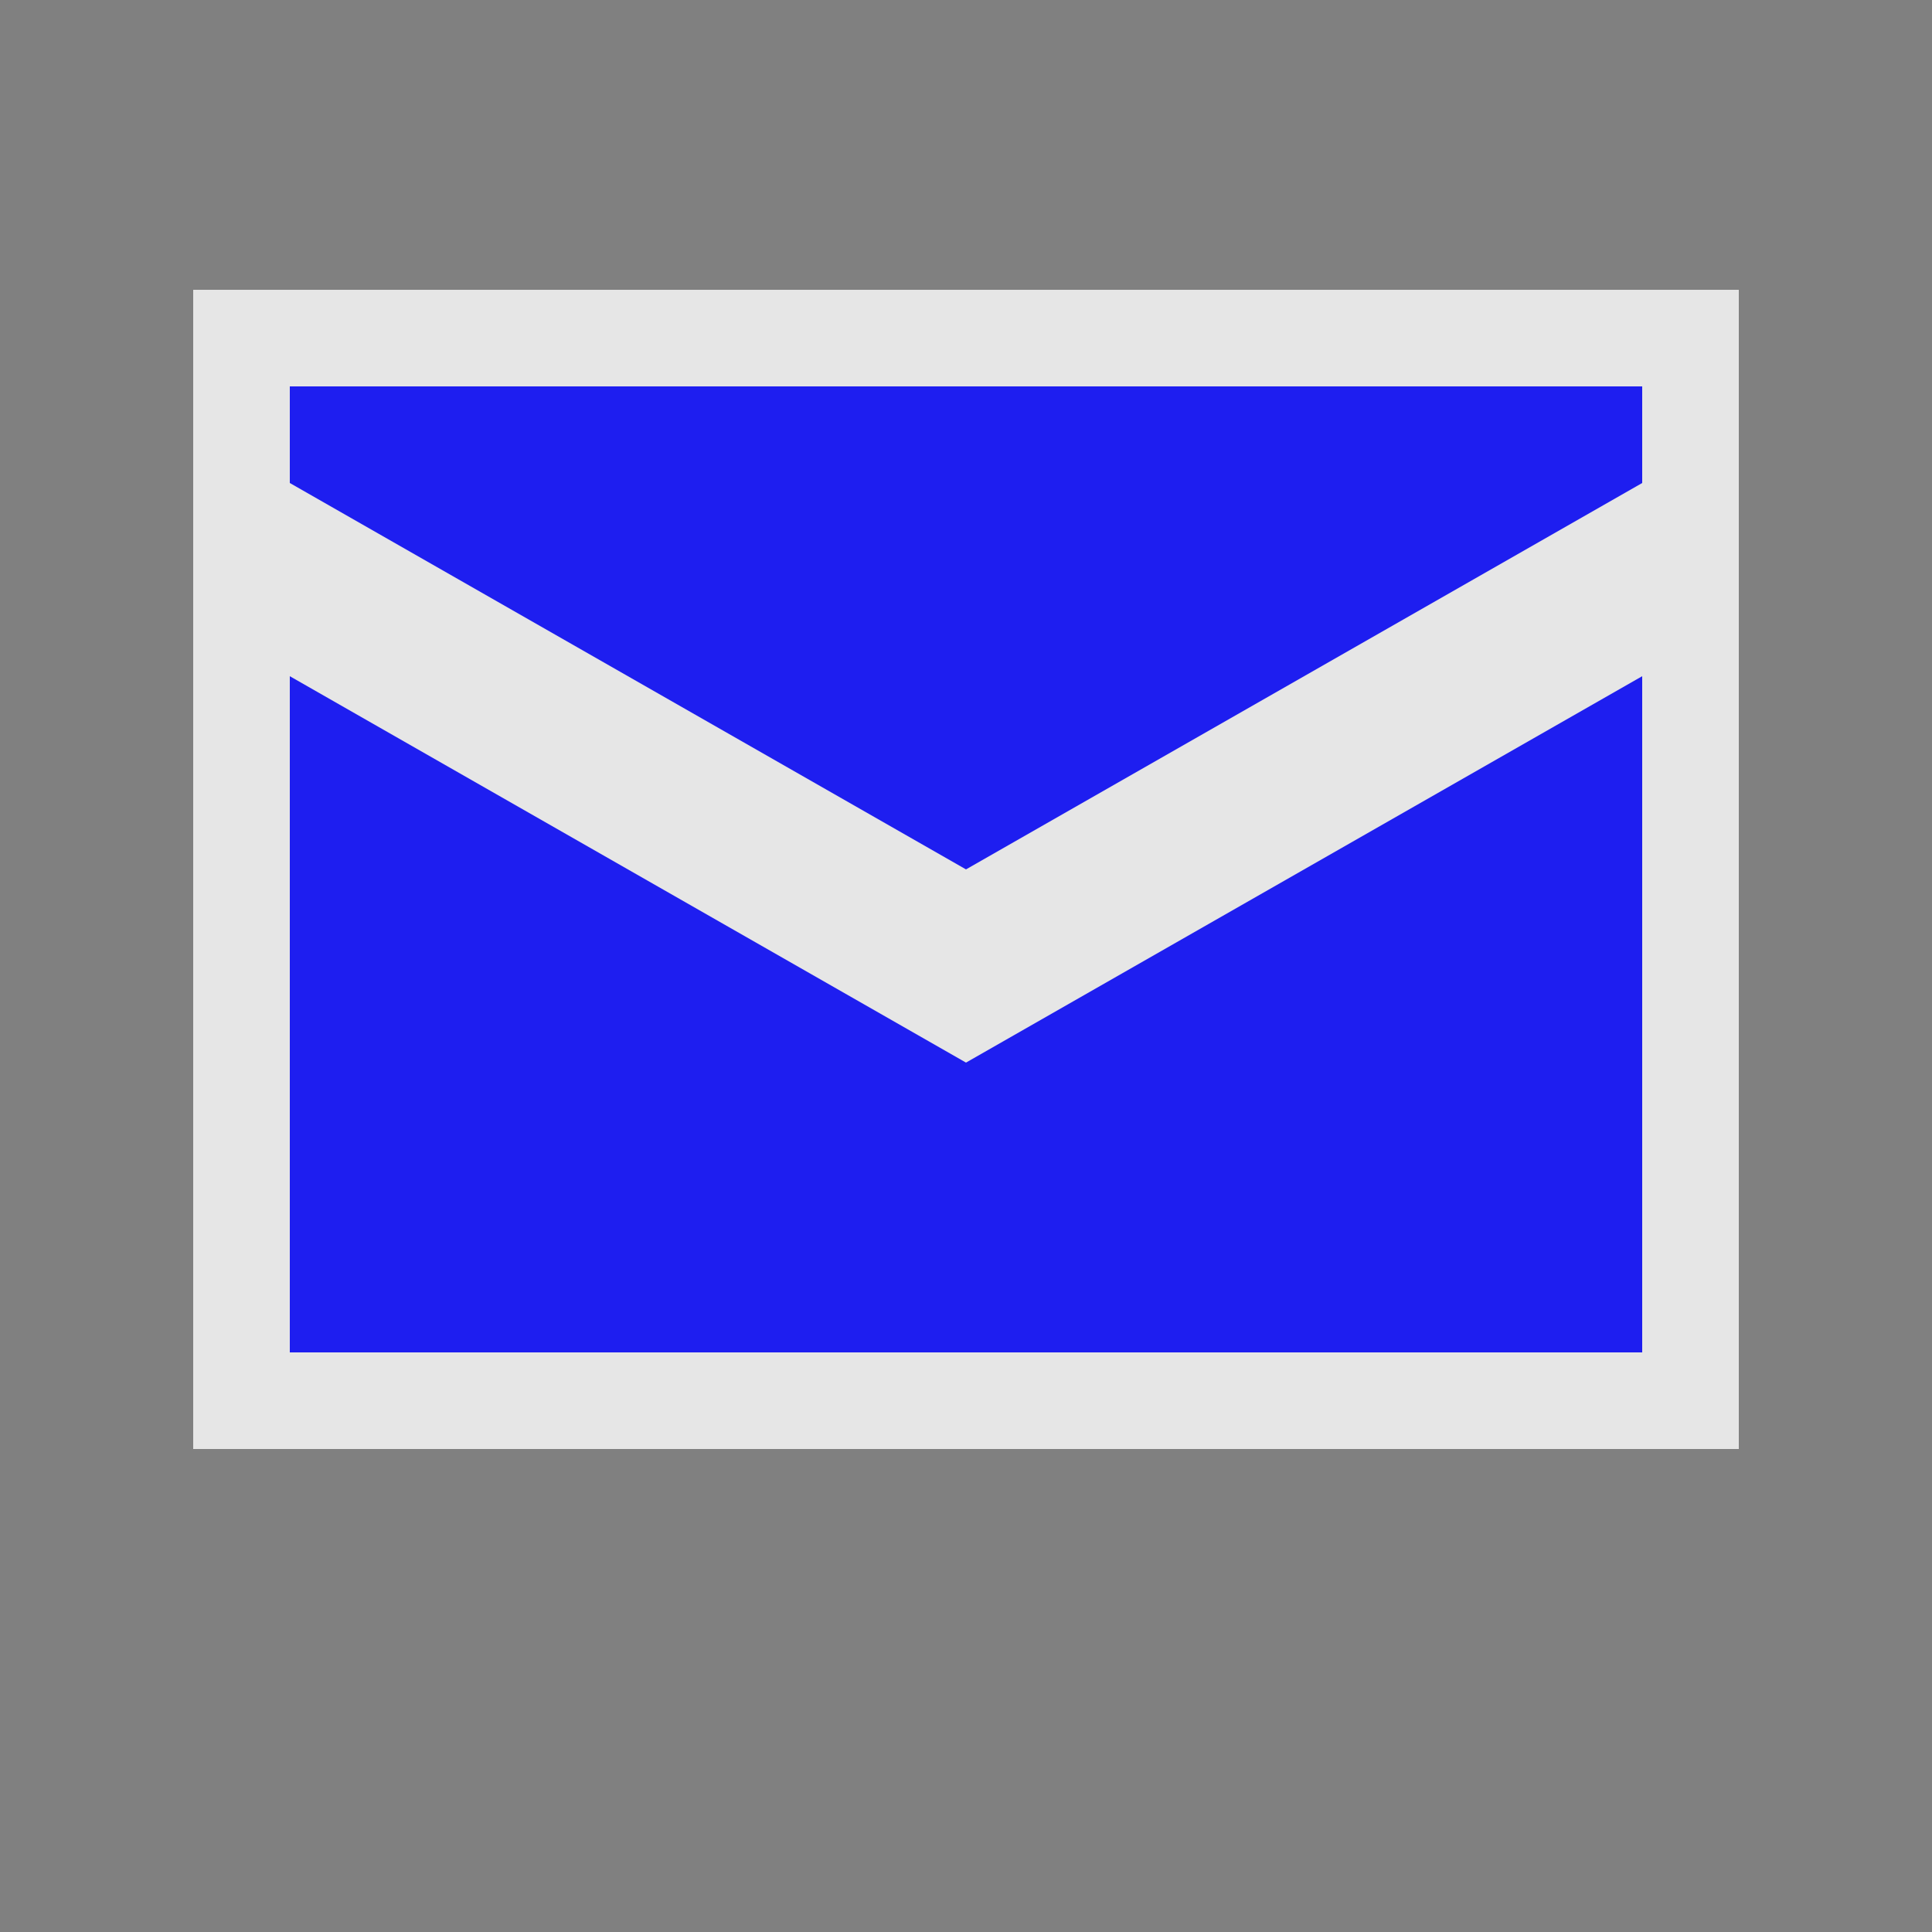 <?xml version="1.0" encoding="UTF-8" standalone="no"?>
<svg xmlns:rdf="http://www.w3.org/1999/02/22-rdf-syntax-ns#" xmlns="http://www.w3.org/2000/svg" height="580" width="580" version="1.0" xmlns:cc="http://creativecommons.org/ns#" xmlns:dc="http://purl.org/dc/elements/1.1/">
 <rect width="100%" height="100%" fill="#808080" stroke="none"/>
 <title>post_office</title>
 <path opacity=".8" d="m58 87h464v348h-464z" fill="#fff"/>
 <path fill="#1e1ef0" d="m87 116v29l203 116 203-116v-29z"/>
 <path fill="#1e1ef0" d="m87 203v203h406v-203l-203 116z"/>
</svg>
